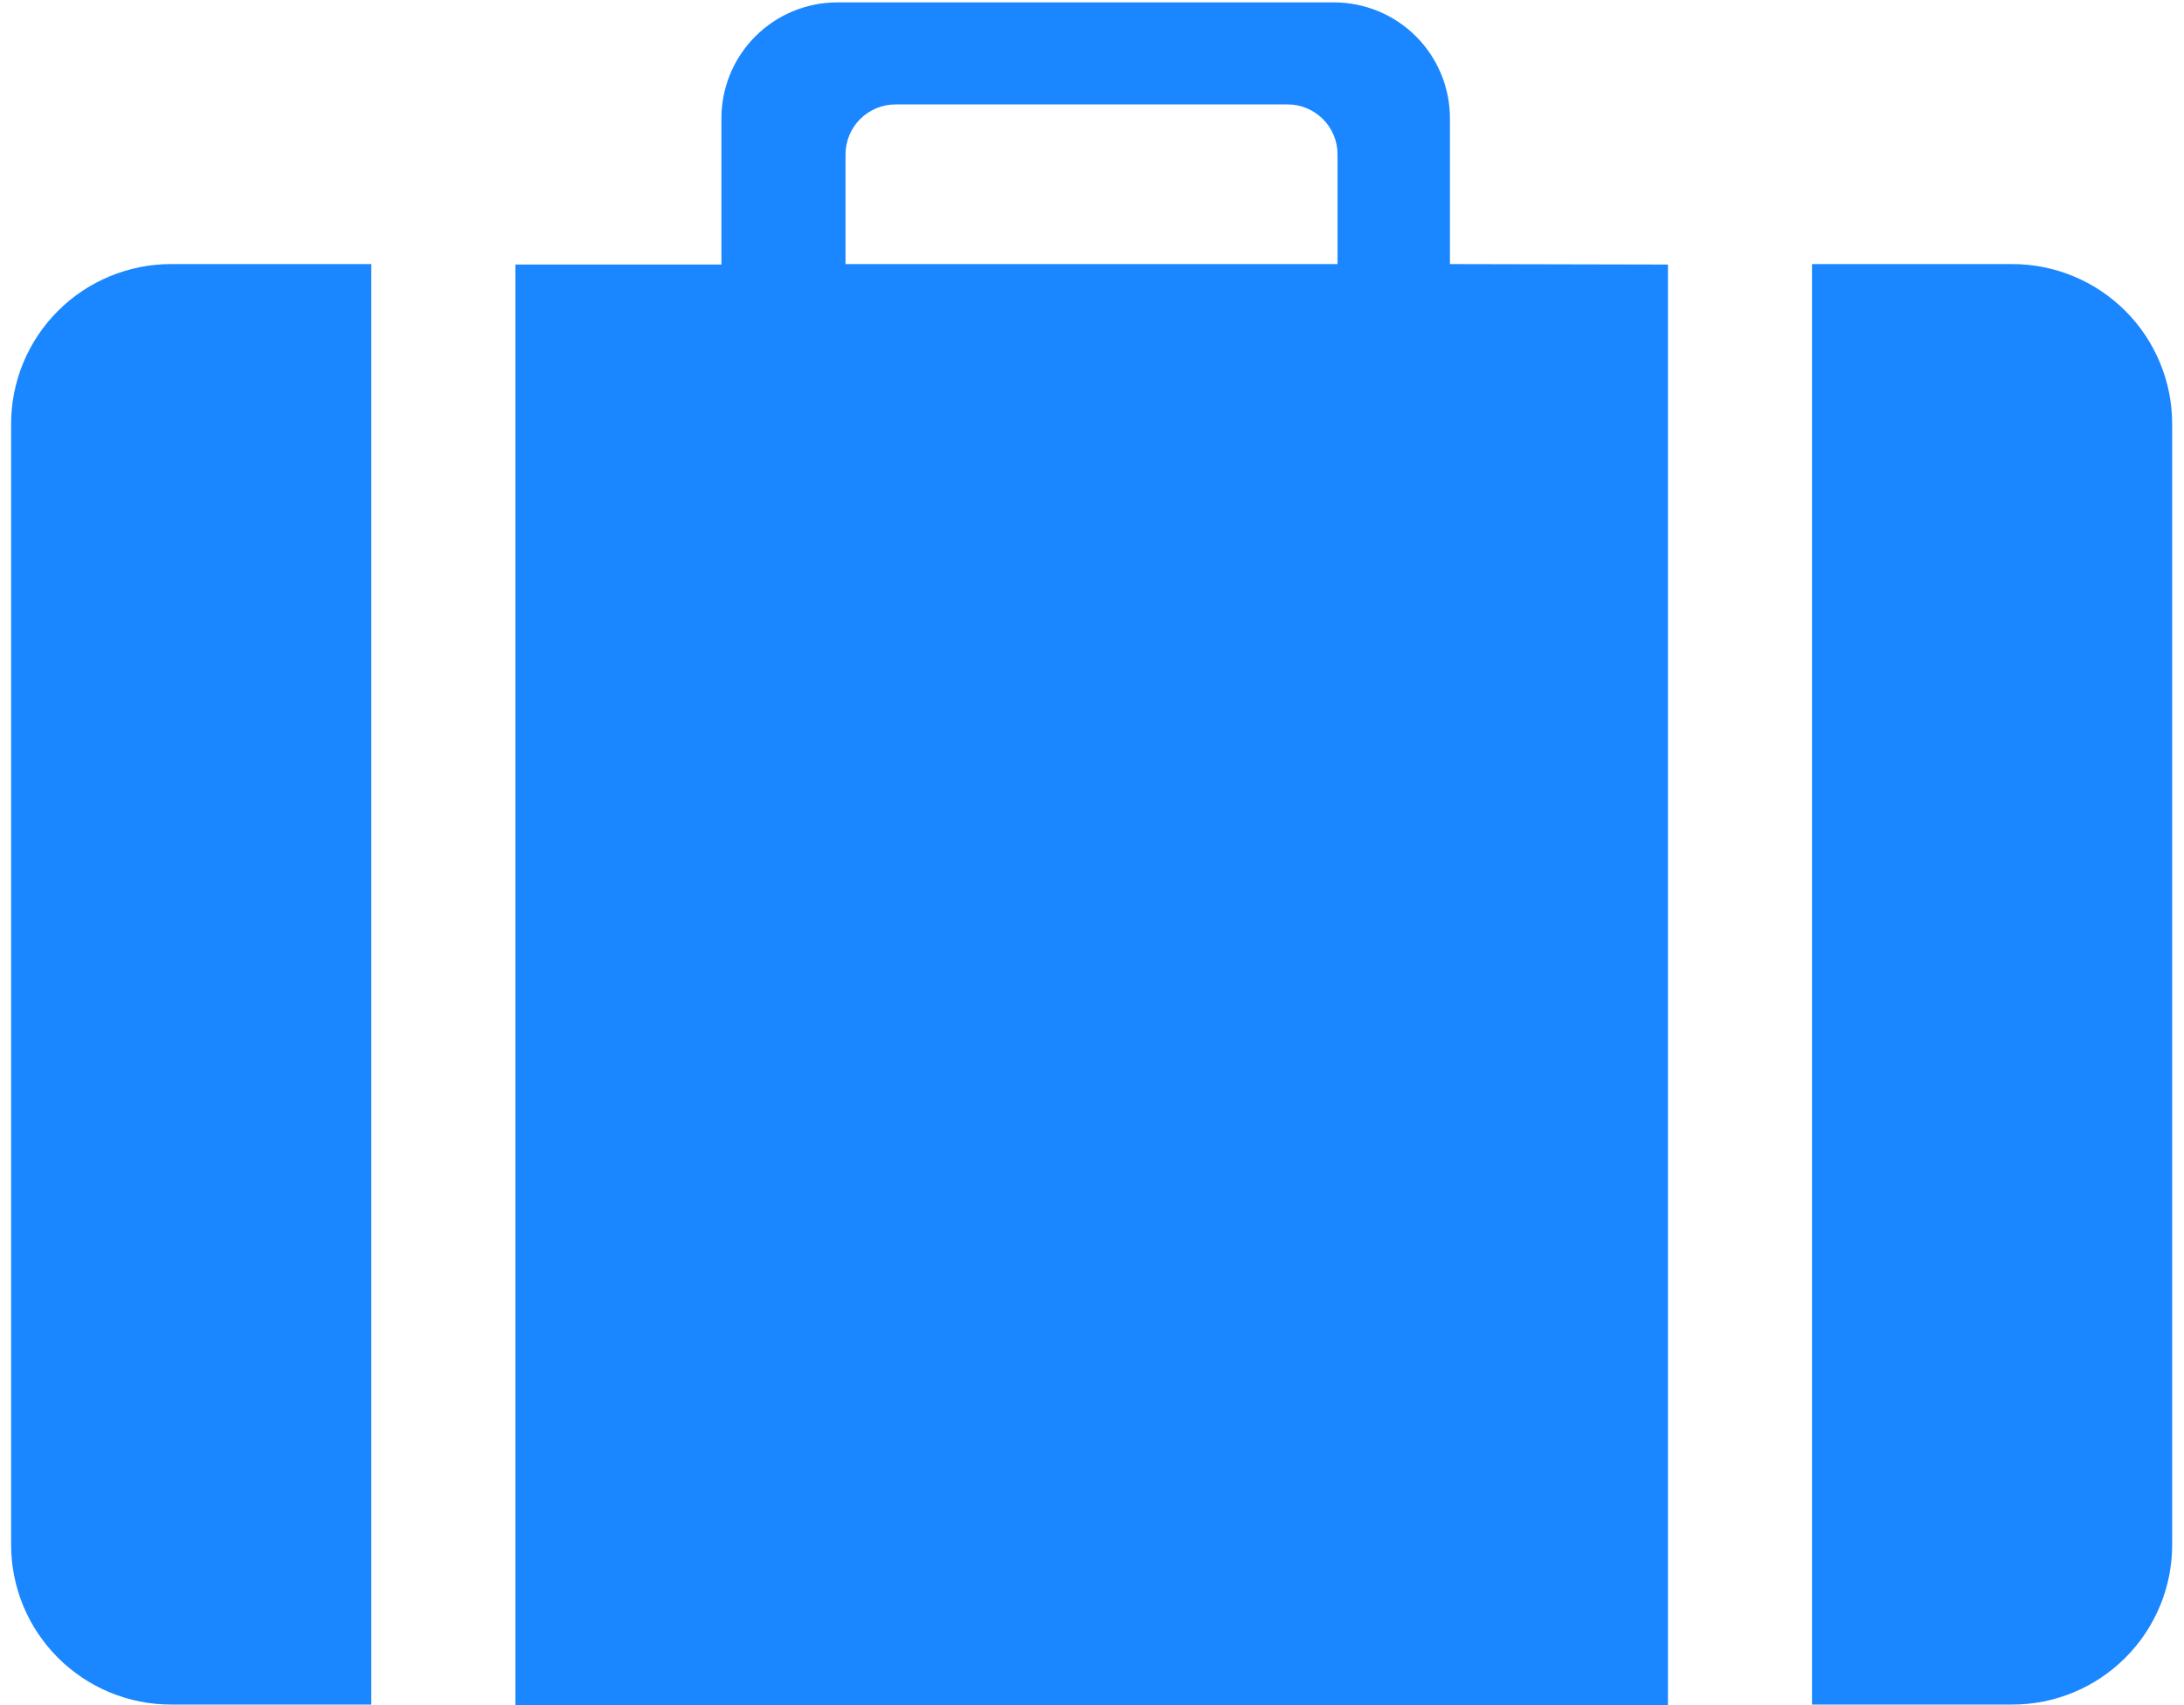<svg width="73" height="57" viewBox="0 0 73 57" fill="none" xmlns="http://www.w3.org/2000/svg">
<path d="M5.724 8.828H12.41V56.984H5.724C5.021 56.985 4.324 56.847 3.675 56.579C3.025 56.31 2.434 55.916 1.937 55.418C1.439 54.921 1.045 54.331 0.776 53.681C0.508 53.031 0.37 52.334 0.371 51.631V14.182C0.37 13.478 0.508 12.782 0.776 12.132C1.045 11.482 1.439 10.891 1.937 10.394C2.434 9.897 3.025 9.502 3.675 9.234C4.324 8.965 5.021 8.827 5.724 8.828Z" fill="#1A86FF"/>
<path d="M72.605 14.182V51.631C72.606 52.334 72.469 53.031 72.2 53.681C71.931 54.331 71.537 54.921 71.04 55.418C70.542 55.916 69.952 56.31 69.302 56.579C68.652 56.847 67.955 56.985 67.252 56.984H60.566V8.828H67.252C67.955 8.827 68.652 8.965 69.302 9.234C69.952 9.502 70.542 9.897 71.04 10.394C71.537 10.891 71.931 11.482 72.2 12.132C72.469 12.782 72.606 13.478 72.605 14.182Z" fill="#1A86FF"/>
<path d="M48.464 8.828V3.957C48.464 2.928 48.055 1.942 47.328 1.215C46.601 0.488 45.615 0.08 44.587 0.08H27.989C26.961 0.08 25.975 0.488 25.248 1.215C24.521 1.942 24.113 2.928 24.113 3.957V8.844H17.227V57H55.751V8.844L48.464 8.828ZM28.262 5.16C28.262 4.718 28.438 4.293 28.751 3.98C29.064 3.667 29.489 3.491 29.932 3.491H43.038C43.481 3.491 43.905 3.667 44.218 3.98C44.532 4.293 44.707 4.718 44.707 5.16V8.828H28.262V5.16Z" fill="#1A86FF"/>
</svg>

